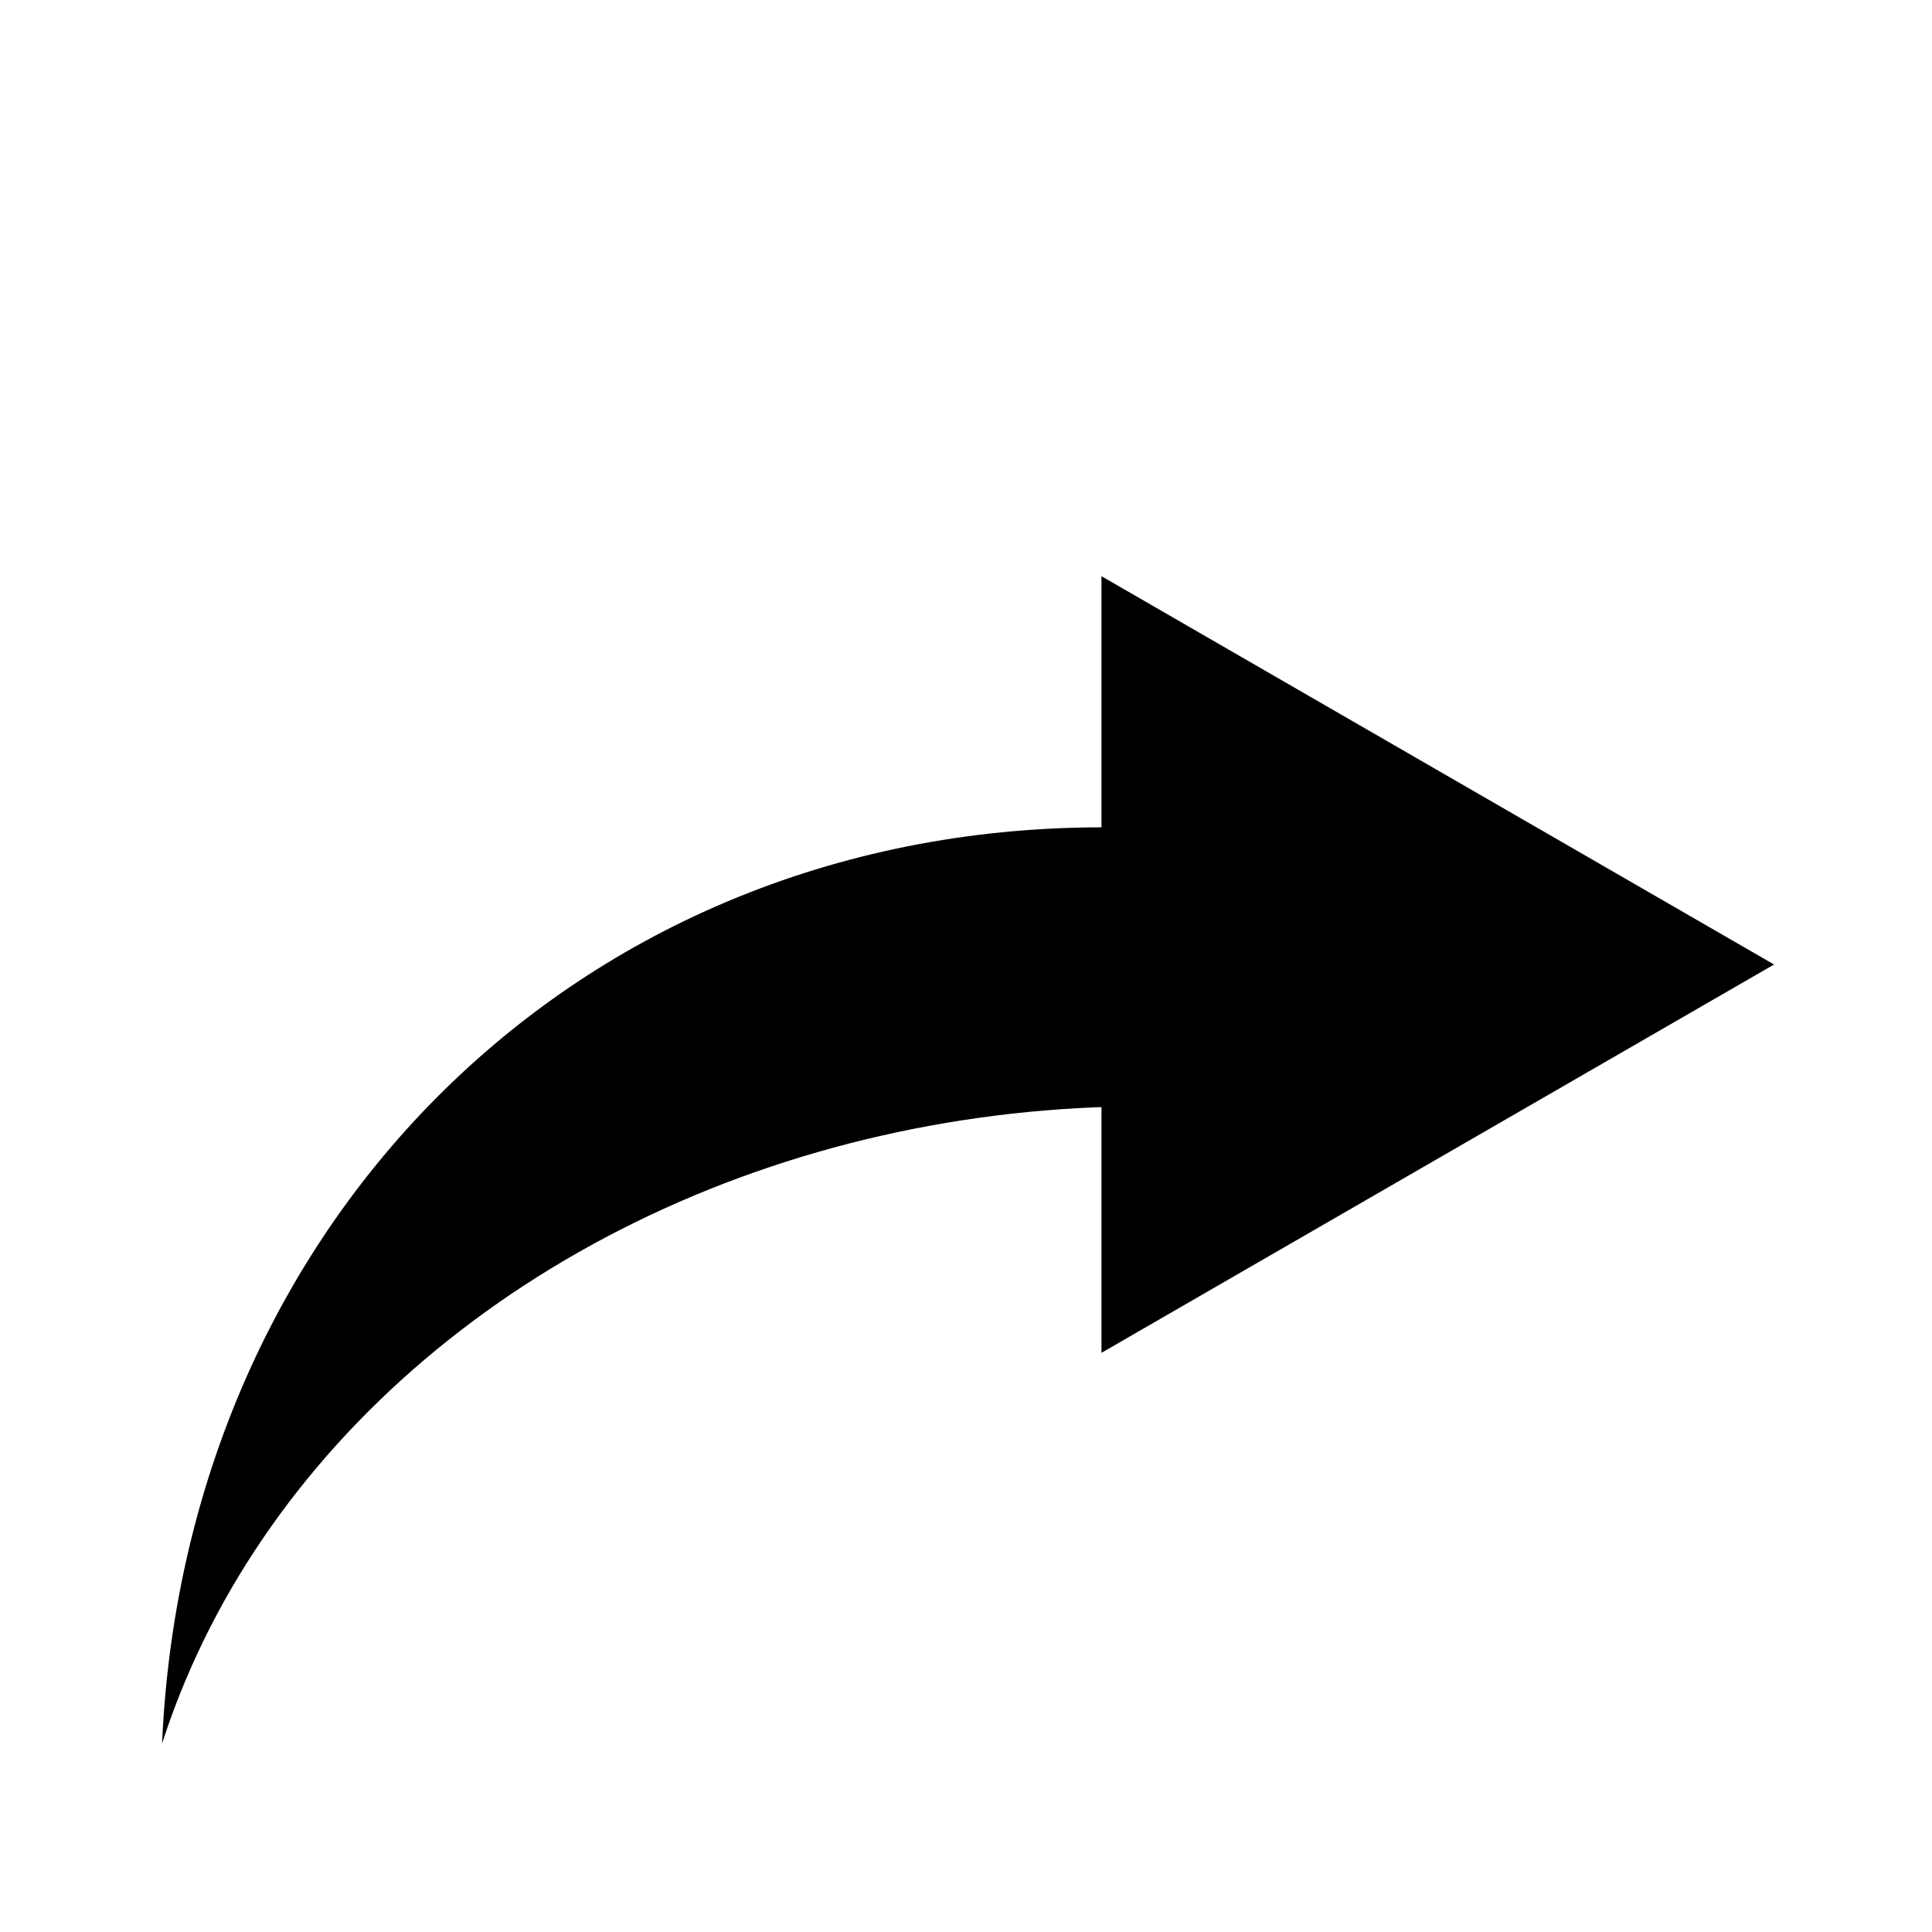 <?xml version="1.0" encoding="UTF-8" standalone="no"?>
<svg
   xmlns:dc="http://purl.org/dc/elements/1.1/"
   xmlns:cc="http://creativecommons.org/ns#"
   xmlns:rdf="http://www.w3.org/1999/02/22-rdf-syntax-ns#"
   xmlns:svg="http://www.w3.org/2000/svg"
   xmlns="http://www.w3.org/2000/svg"
   xmlns:sodipodi="http://sodipodi.sourceforge.net/DTD/sodipodi-0.dtd"
   xmlns:inkscape="http://www.inkscape.org/namespaces/inkscape"
   sodipodi:docname="share.svg"
   inkscape:version="1.0.1 (3bc2e813f5, 2020-09-07)"
   id="svg8"
   version="1.1"
   viewBox="0 0 158.75 158.75"
   height="600"
   width="600">
  <defs
     id="defs2">
    <inkscape:path-effect
       message="Use fill-rule evenodd on &lt;b&gt;fill and stroke&lt;/b&gt; dialog if no flatten result after convert clip to paths."
       hide_clip="false"
       flatten="false"
       inverse="true"
       lpeversion="1"
       is_visible="true"
       id="path-effect964"
       effect="powerclip" />
    <clipPath
       id="clipPath956"
       clipPathUnits="userSpaceOnUse">
      <path
         d="M -5,-5 H 98.563 V 98.563 H -5 Z M 95.75,55.303 A 48.712,40.991 0 0 0 47.038,14.311 48.712,40.991 0 0 0 -1.673,55.303 48.712,40.991 0 0 0 47.038,96.294 48.712,40.991 0 0 0 95.75,55.303 M 45.463,-8.661 V 57.369 H 98.045 V -8.661 Z"
         class="powerclip"
         id="lpe_path-effect964" />
    </clipPath>
  </defs>
  <sodipodi:namedview
     inkscape:window-maximized="0"
     inkscape:window-y="36"
     inkscape:window-x="0"
     inkscape:window-height="2074"
     inkscape:window-width="3830"
     fit-margin-bottom="0"
     fit-margin-right="0"
     fit-margin-left="0"
     fit-margin-top="0"
     units="px"
     showgrid="false"
     inkscape:document-rotation="0"
     inkscape:current-layer="g837"
     inkscape:document-units="px"
     inkscape:cy="453.62004"
     inkscape:cx="282.22788"
     inkscape:zoom="1.3912152"
     inkscape:pageshadow="2"
     inkscape:pageopacity="0"
     borderopacity="1.0"
     bordercolor="#666666"
     pagecolor="#ffffff"
     id="base" />
  <g
     transform="translate(-16.371,-34.299)"
     id="layer1"
     inkscape:groupmode="layer"
     inkscape:label="Layer 1">
    <g
       transform="translate(13.229,42.333)"
       id="g837">
      <path
         id="path833-3"
         clip-path="url(#clipPath956)"
         d="M 45.32,15.916 C 19.483,15.916 0,72.619 0,46.782 0,20.945 19.209,1.098 45.046,1.098"
         style="fill:#000000;fill-opacity:1;stroke:none;stroke-width:0;stroke-linejoin:round;stroke-miterlimit:4;stroke-dasharray:none;stroke-opacity:0.984"
         sodipodi:nodetypes="csc"
         transform="matrix(1.718,0,0,1.735,16.371,58.04)" />
      <path
         id="path971"
         style="fill:#000000;fill-opacity:1;stroke:none;stroke-width:0;stroke-linejoin:round;stroke-miterlimit:4;stroke-dasharray:none;stroke-opacity:0.984"
         inkscape:transform-center-x="-3.5181694"
         d="m 148.913,71.218 -55.264,31.907 -2e-6,-63.814 z"
         sodipodi:nodetypes="cccc" />
    </g>
  </g>
</svg>
